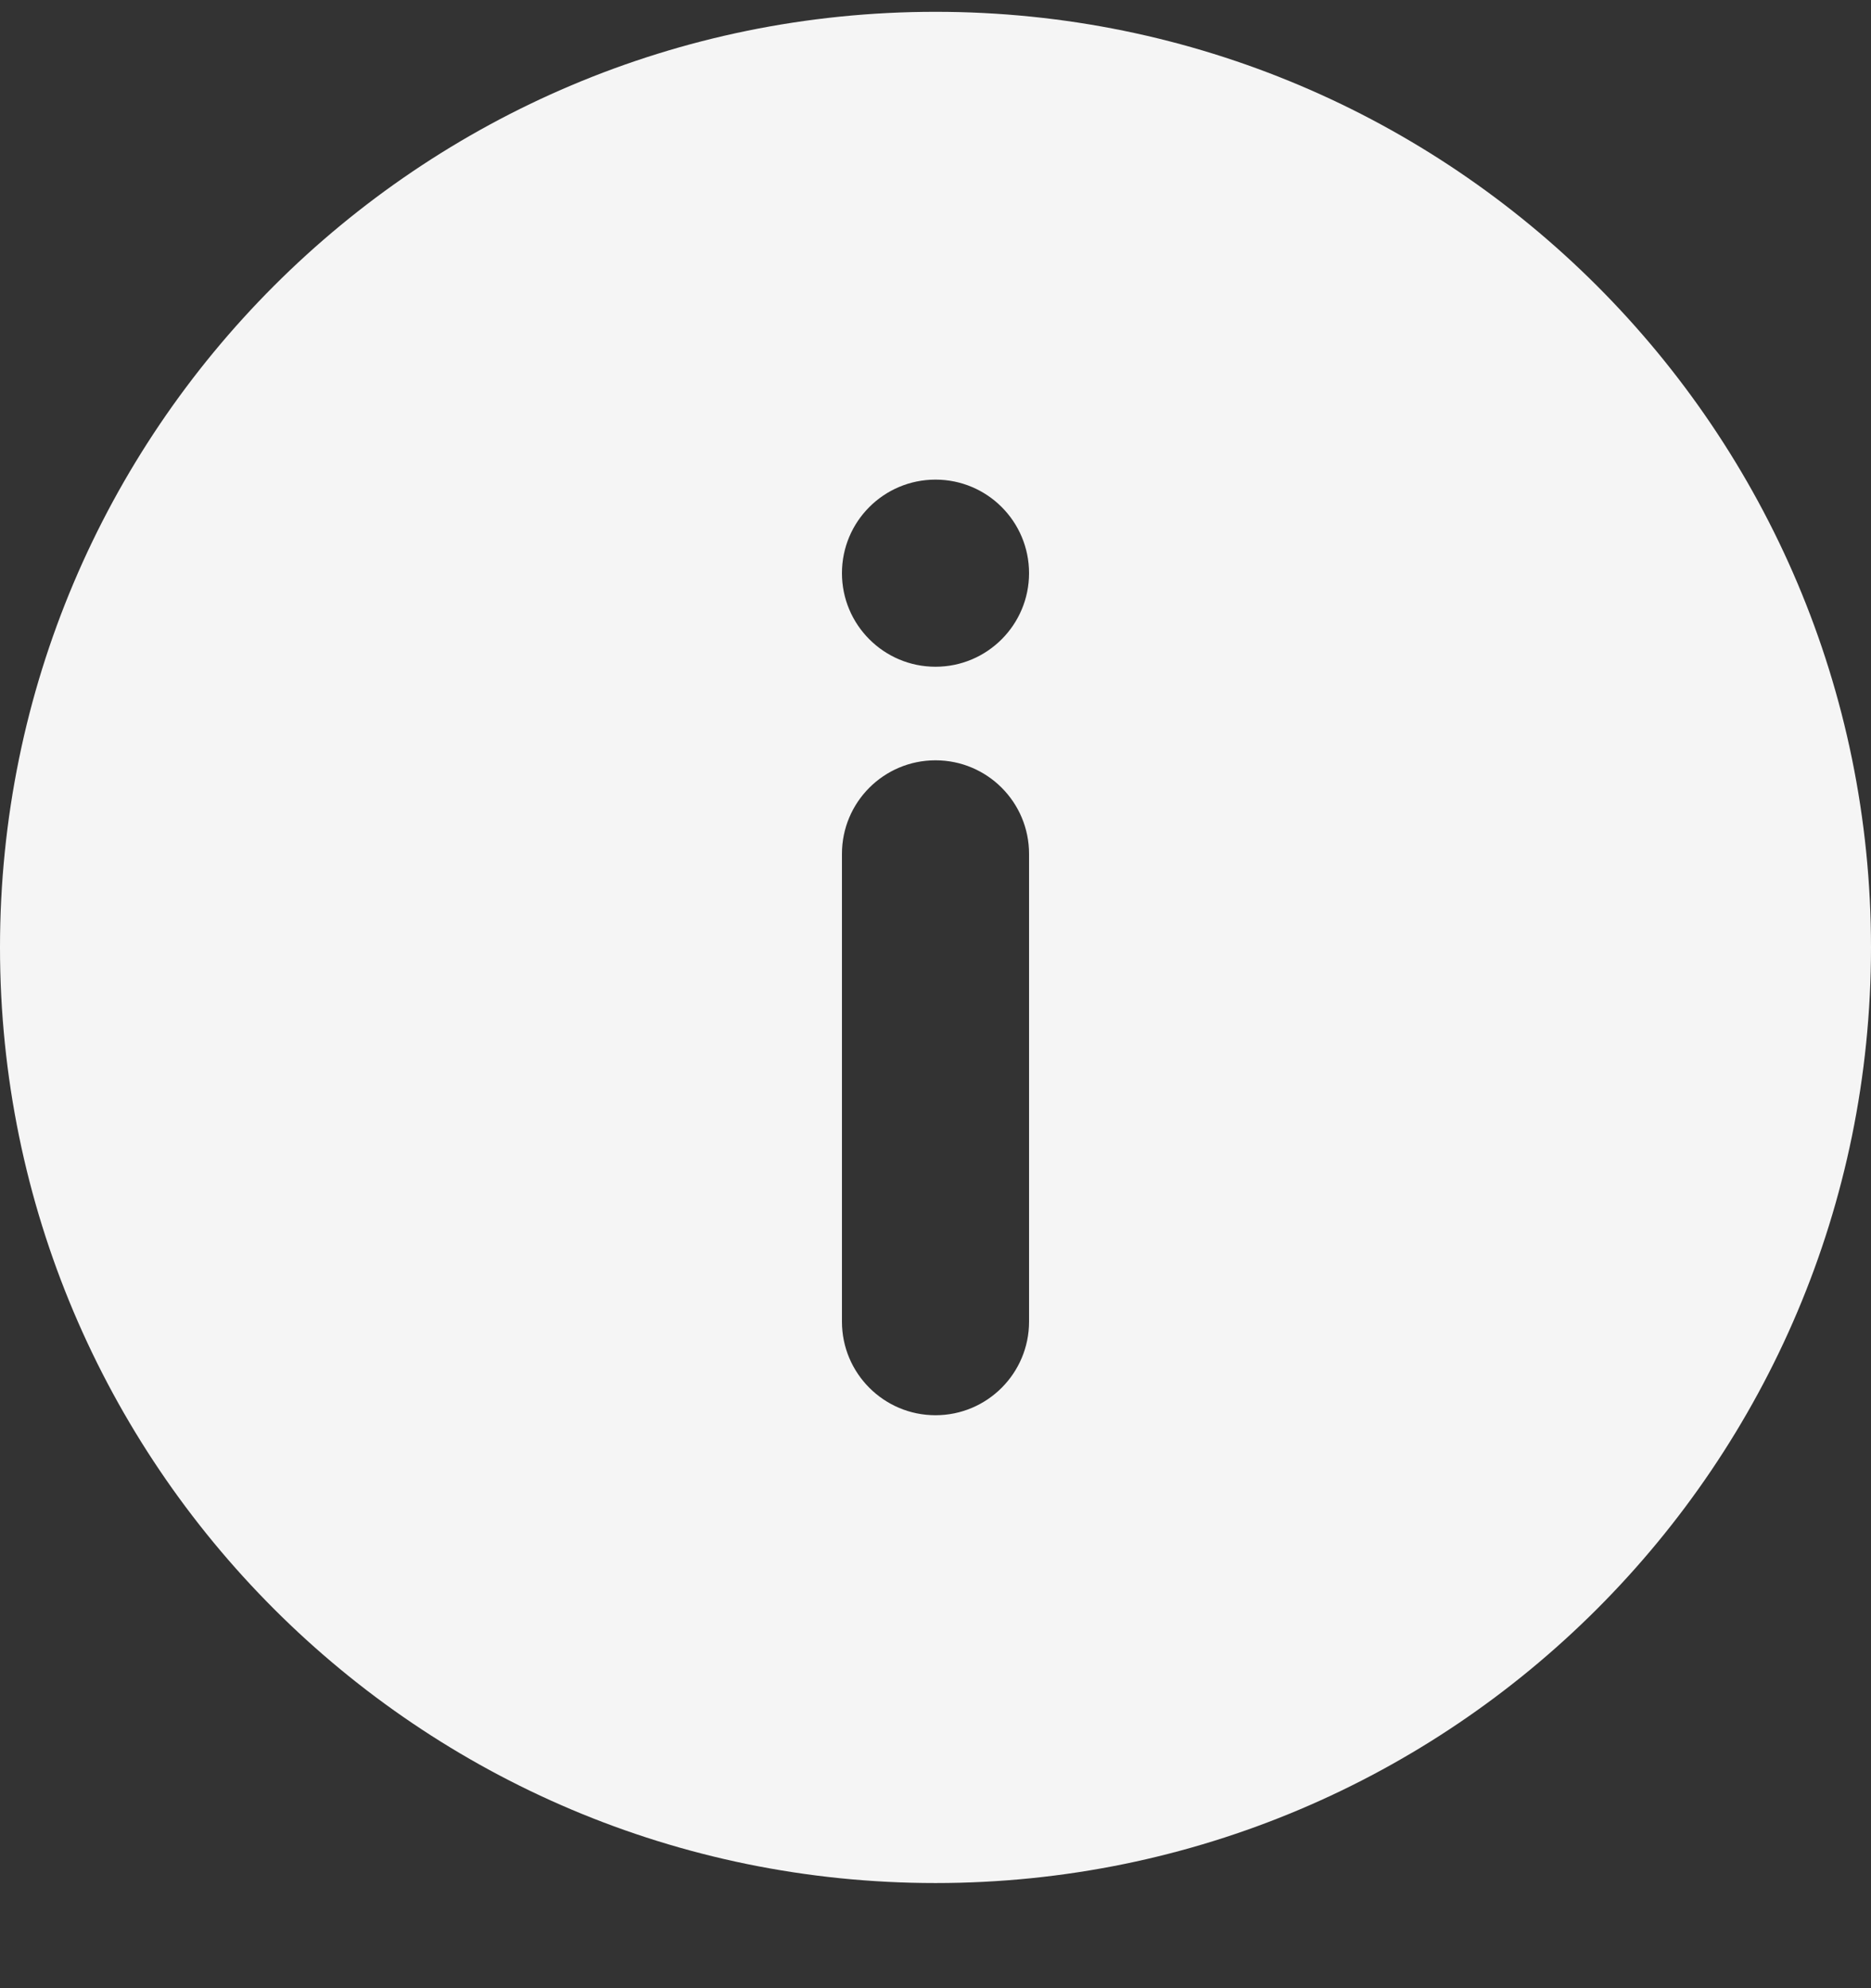 <svg width="16" height="17" viewBox="0 0 16 17" fill="none" xmlns="http://www.w3.org/2000/svg">
<rect x="0" y="0" width="16" height="17" fill="#333333" stroke="none"/>
<path fill-rule="evenodd" clip-rule="evenodd" d="M16 8.101C16 12.519 12.418 16.101 8 16.101C3.582 16.101 0 12.519 0 8.101C0 3.682 3.582 0.101 8 0.101C12.418 0.101 16 3.682 16 8.101ZM8.8 4.901C8.8 5.342 8.442 5.701 8 5.701C7.558 5.701 7.2 5.342 7.2 4.901C7.2 4.459 7.558 4.101 8 4.101C8.442 4.101 8.8 4.459 8.8 4.901ZM8 6.501C7.558 6.501 7.2 6.859 7.2 7.301V11.301C7.2 11.742 7.558 12.101 8 12.101C8.442 12.101 8.8 11.742 8.8 11.301V7.301C8.8 6.859 8.442 6.501 8 6.501Z" fill="white" fill-opacity="0.95"/>
</svg>

